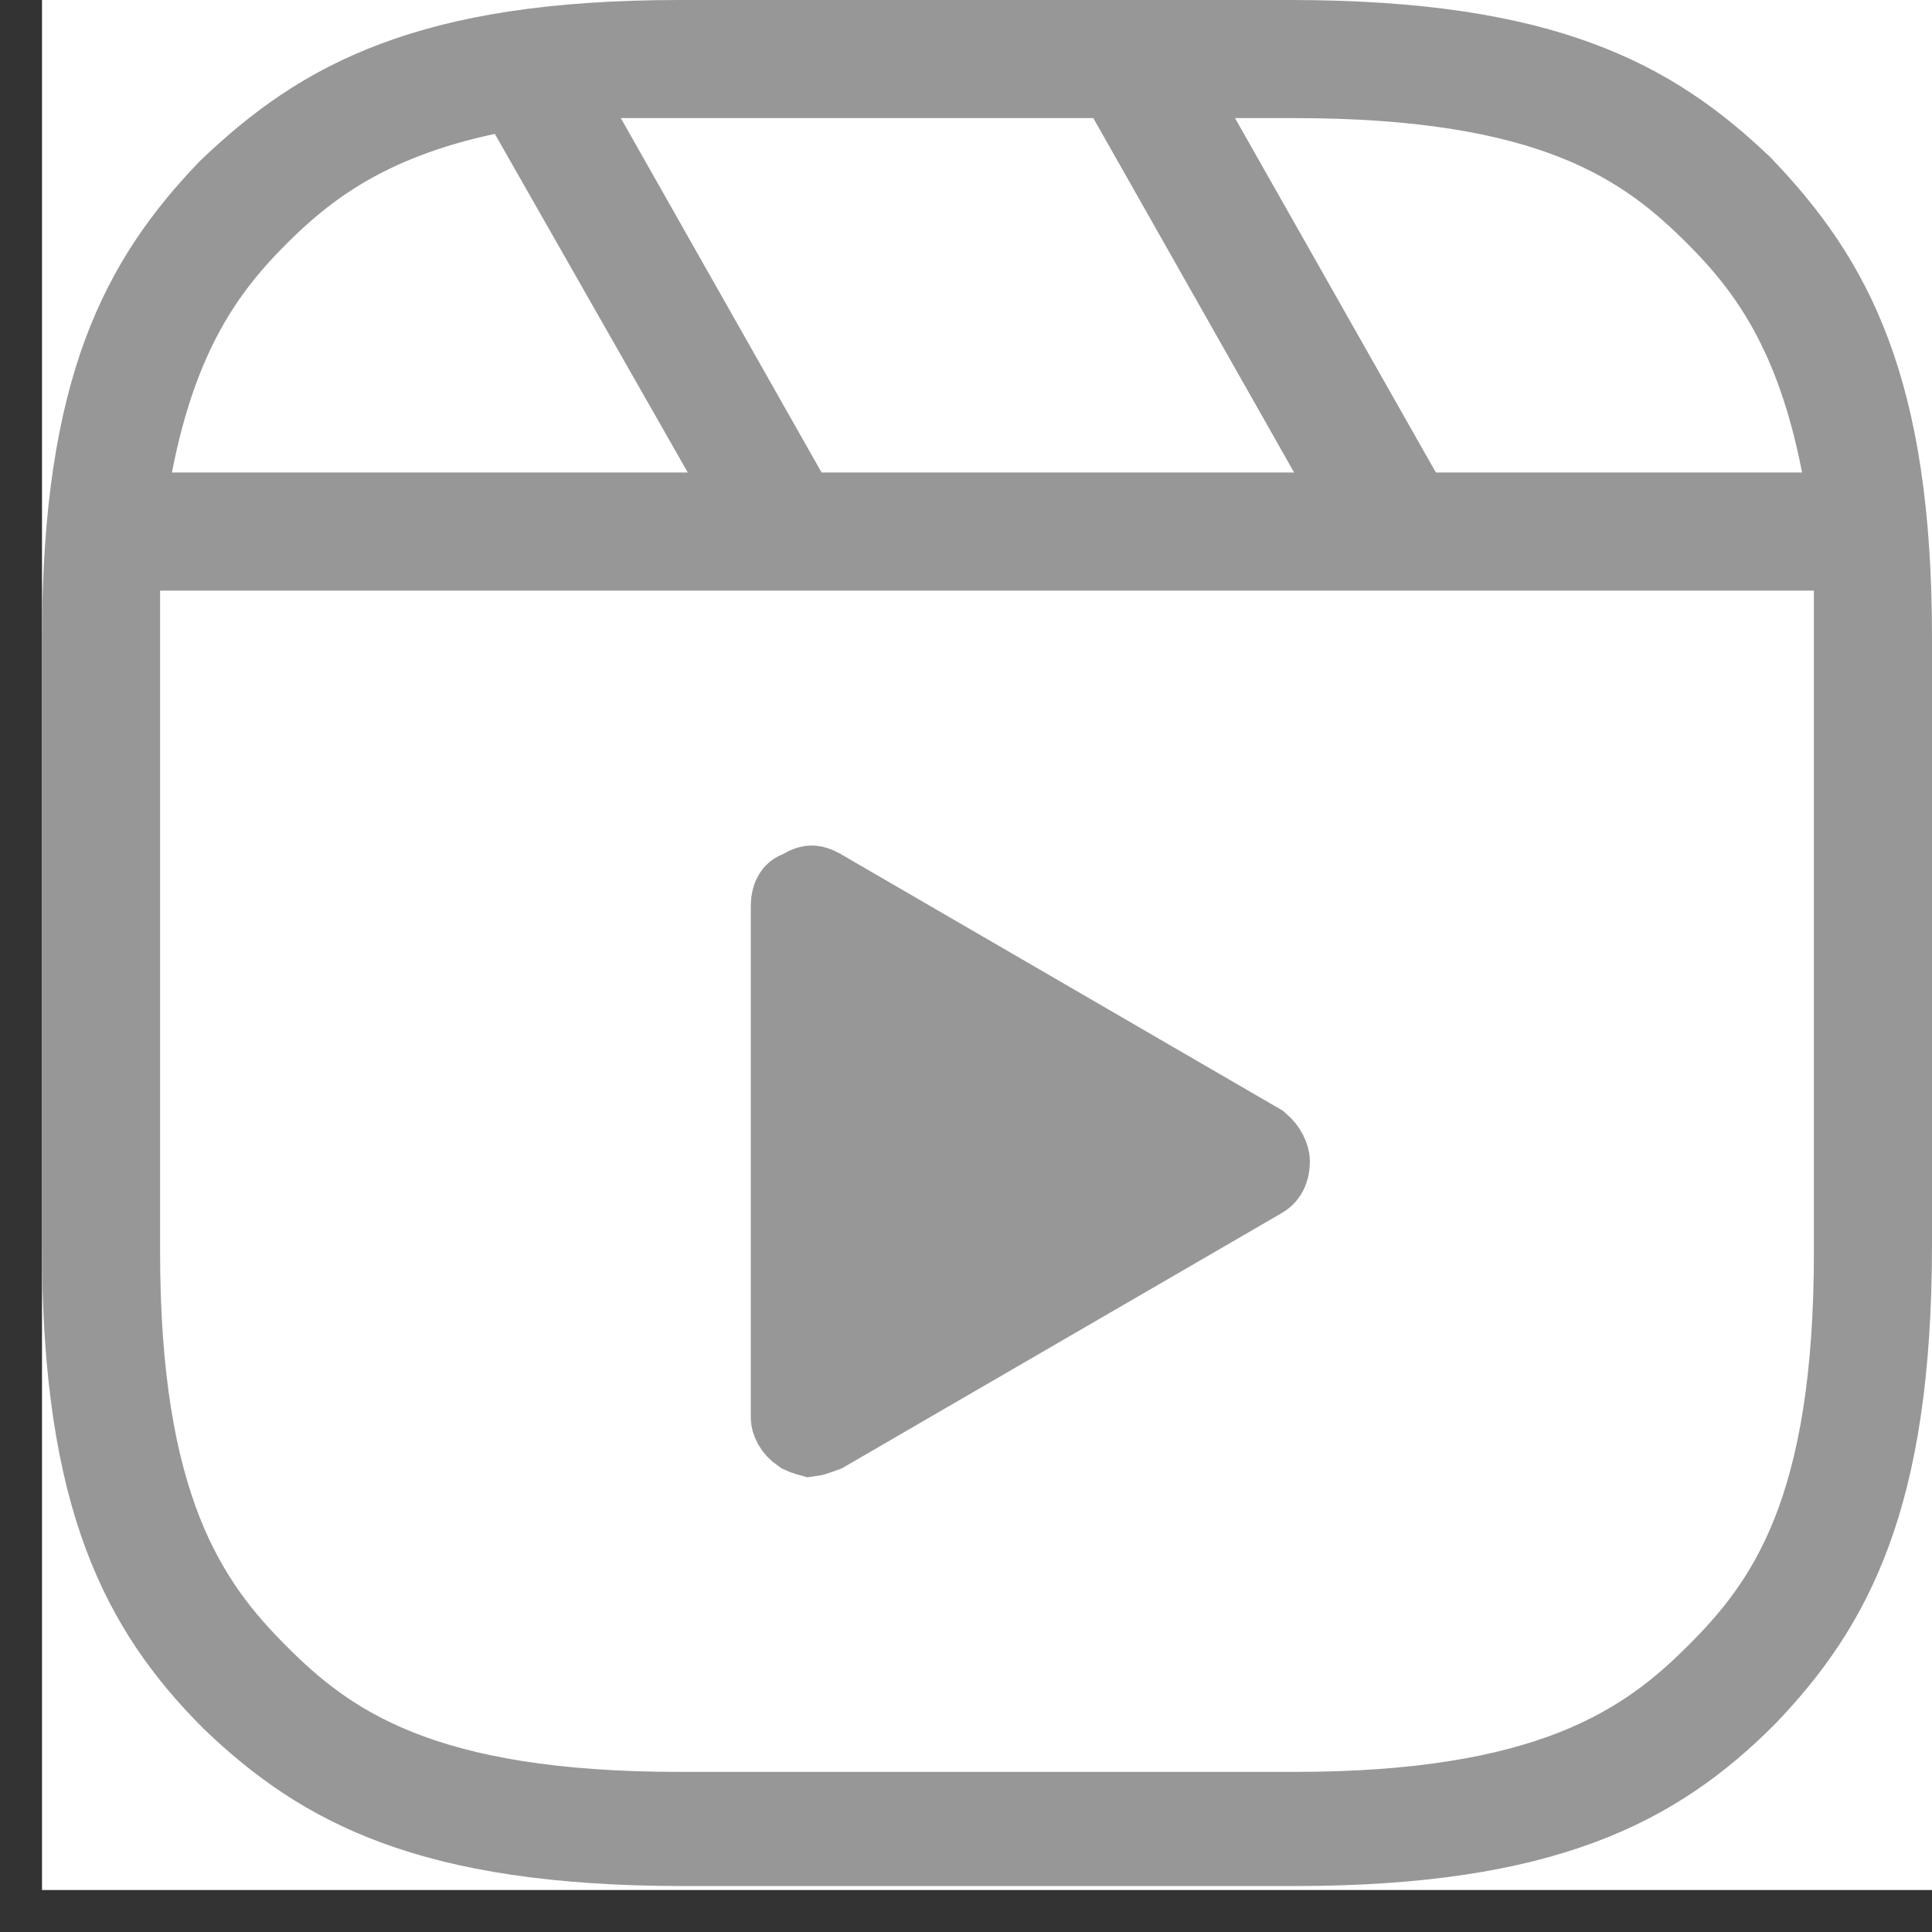 <svg width="23" height="23" viewBox="0 0 23 23" fill="none" xmlns="http://www.w3.org/2000/svg">
<rect x="0" y="0" width="23" height="23" fill="#333333" stroke="none"/>
<g clip-path="url(#clip0_82_200)">
<rect width="22.5" height="22.5" transform="translate(0.5)" fill="white"/>
<path d="M9.758 10.601L9.758 10.601L9.765 10.604L14.983 13.633C15.06 13.698 15.094 13.785 15.094 13.828C15.094 13.88 15.083 13.918 15.07 13.944C15.059 13.966 15.043 13.988 15.011 14.007L9.807 17.027C9.791 17.033 9.776 17.038 9.763 17.043C9.758 17.045 9.754 17.046 9.749 17.048C9.719 17.059 9.7 17.065 9.684 17.07C9.667 17.075 9.658 17.077 9.65 17.078C9.643 17.076 9.633 17.074 9.62 17.07C9.596 17.063 9.572 17.054 9.553 17.045C9.461 16.983 9.438 16.907 9.438 16.875V10.781C9.438 10.723 9.452 10.687 9.464 10.667C9.475 10.649 9.486 10.641 9.498 10.636L9.535 10.621L9.57 10.601C9.622 10.569 9.652 10.566 9.664 10.566C9.676 10.566 9.706 10.569 9.758 10.601ZM21.453 6.125H22.059L21.944 5.53C21.642 3.97 21.074 3.179 20.447 2.553C20.047 2.152 19.557 1.726 18.761 1.41C17.974 1.098 16.922 0.906 15.406 0.906H14.703H13.845L14.268 1.653L16.659 5.872L16.802 6.125H17.094H21.453ZM13.451 1.16L13.307 0.906H13.016H8.094H7.391H6.533L6.956 1.653L9.346 5.872L9.49 6.125H9.781H15.406H16.264L15.841 5.378L13.451 1.16ZM6.325 1.346L6.144 1.028L5.786 1.105C4.36 1.41 3.622 1.984 3.053 2.553C2.426 3.179 1.858 3.97 1.556 5.53L1.441 6.125H2.047H8.188H9.048L8.622 5.377L6.325 1.346ZM1.906 6.531H1.406V7.031V14.906C1.406 16.4 1.599 17.451 1.91 18.242C2.225 19.042 2.649 19.543 3.053 19.947C3.453 20.348 3.943 20.774 4.739 21.09C5.526 21.402 6.578 21.594 8.094 21.594H15.406C16.9 21.594 17.951 21.401 18.742 21.09C19.542 20.775 20.043 20.351 20.447 19.947C20.848 19.547 21.274 19.057 21.59 18.261C21.902 17.474 22.094 16.422 22.094 14.906V7.031V6.531H21.594H1.906ZM15.359 0.5C16.892 0.5 17.966 0.683 18.784 0.985C19.591 1.282 20.177 1.705 20.725 2.229C21.274 2.801 21.708 3.399 22.01 4.207C22.317 5.024 22.5 6.085 22.5 7.594V14.812C22.5 16.345 22.317 17.419 22.015 18.237C21.717 19.046 21.294 19.633 20.768 20.181C20.223 20.726 19.626 21.16 18.812 21.463C17.988 21.77 16.915 21.953 15.406 21.953H8.141C6.608 21.953 5.534 21.77 4.716 21.468C3.907 21.17 3.32 20.747 2.772 20.221C2.228 19.676 1.793 19.079 1.49 18.265C1.183 17.441 1 16.368 1 14.859V7.594C1 6.085 1.183 5.023 1.484 4.211C1.782 3.409 2.204 2.823 2.729 2.275C3.301 1.726 3.899 1.292 4.707 0.99C5.524 0.683 6.585 0.5 8.094 0.5H15.359Z" fill="#979797" stroke="#979797"/>
</g>
<defs>
<clipPath id="clip0_82_200">
<rect width="22.5" height="22.5" fill="white" transform="translate(0.5)"/>
</clipPath>
</defs>
</svg>
